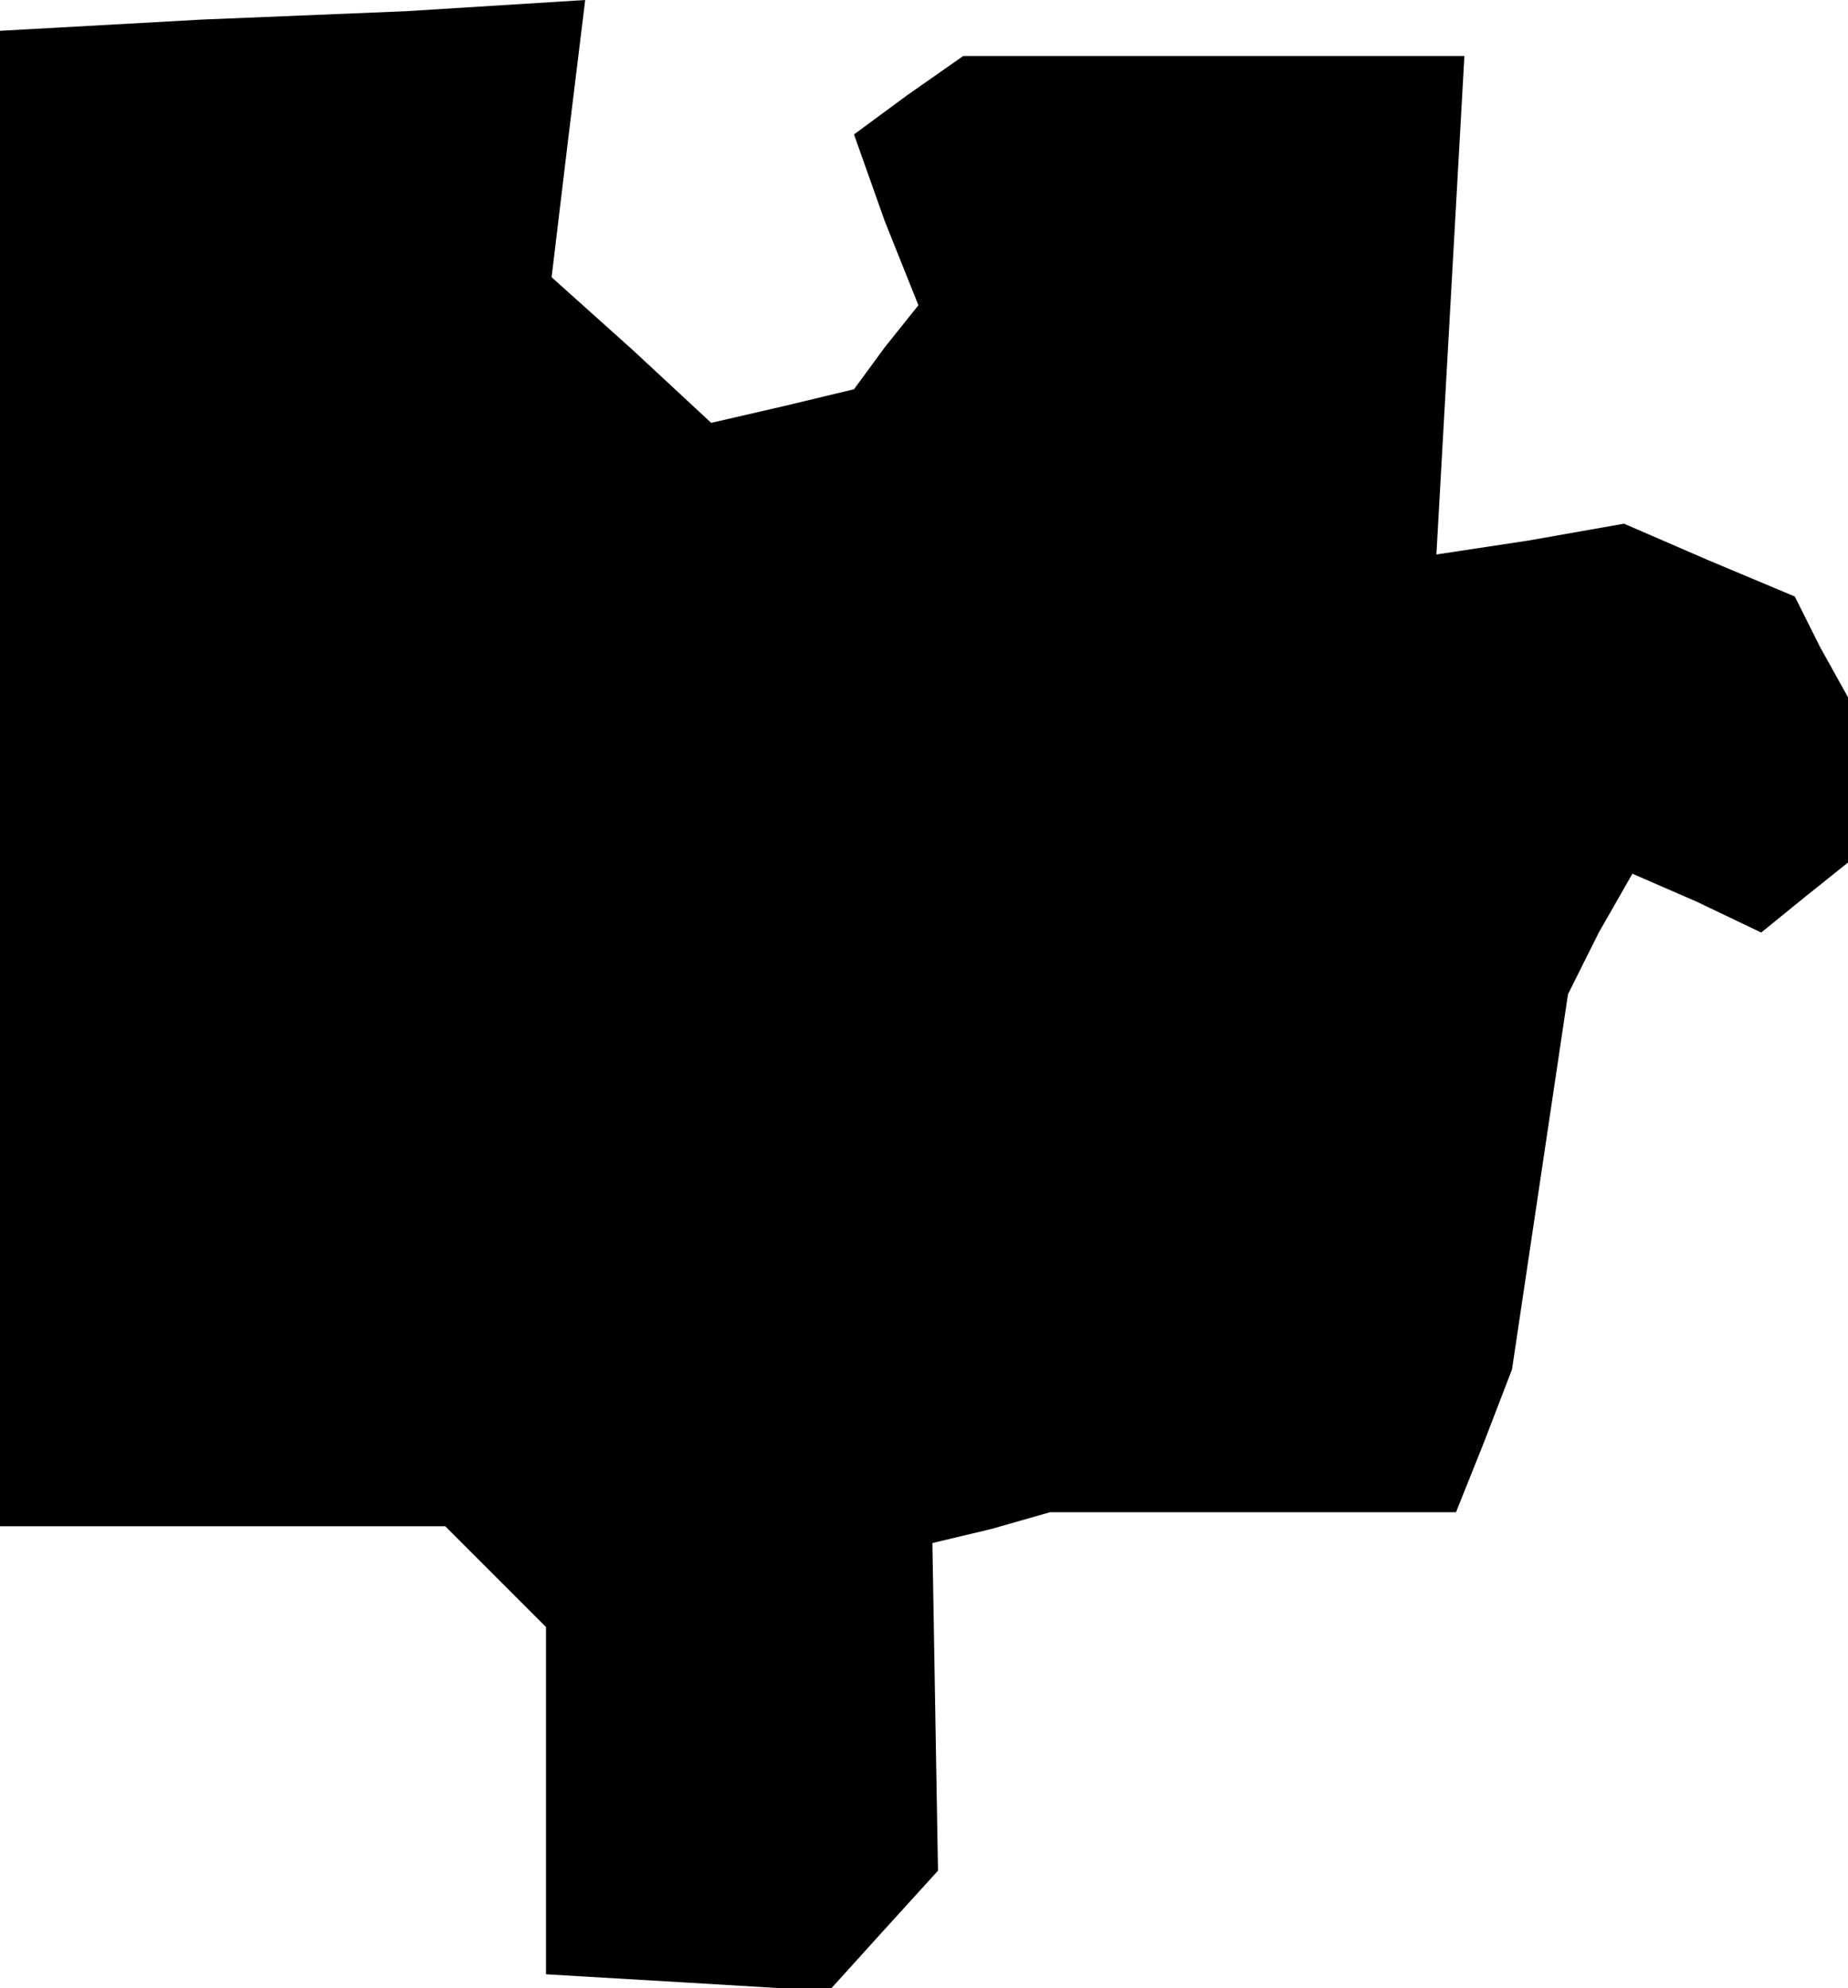 <?xml version="1.0" standalone="no"?>
<!DOCTYPE svg PUBLIC "-//W3C//DTD SVG 20010904//EN"
 "http://www.w3.org/TR/2001/REC-SVG-20010904/DTD/svg10.dtd">
<svg version="1.0" xmlns="http://www.w3.org/2000/svg"
 width="66pt" height="71pt" viewBox="0 0 66 71"
 preserveAspectRatio="xMidYMid meet">
<g transform="translate(0,71) scale(0.1,-0.1)"
fill="#000000" stroke="none">
<path d="M72 703 l-72 -4 0 -267 0 -267 80 0 79 0 18 -18 18 -18 0 -62 0 -62
51 -3 50 -3 19 21 20 22 -1 58 -1 59 21 5 21 6 73 0 72 0 10 25 10 26 10 67
10 67 11 22 12 21 23 -10 23 -11 16 13 15 12 0 30 0 29 -10 18 -9 18 -31 13
-30 13 -34 -6 -33 -5 5 89 5 89 -90 0 -89 0 -20 -14 -19 -14 11 -31 12 -30
-12 -15 -11 -15 -25 -6 -26 -6 -28 26 -29 26 6 50 6 49 -32 -2 -32 -2 -73 -3z"/>
</g>
</svg>
